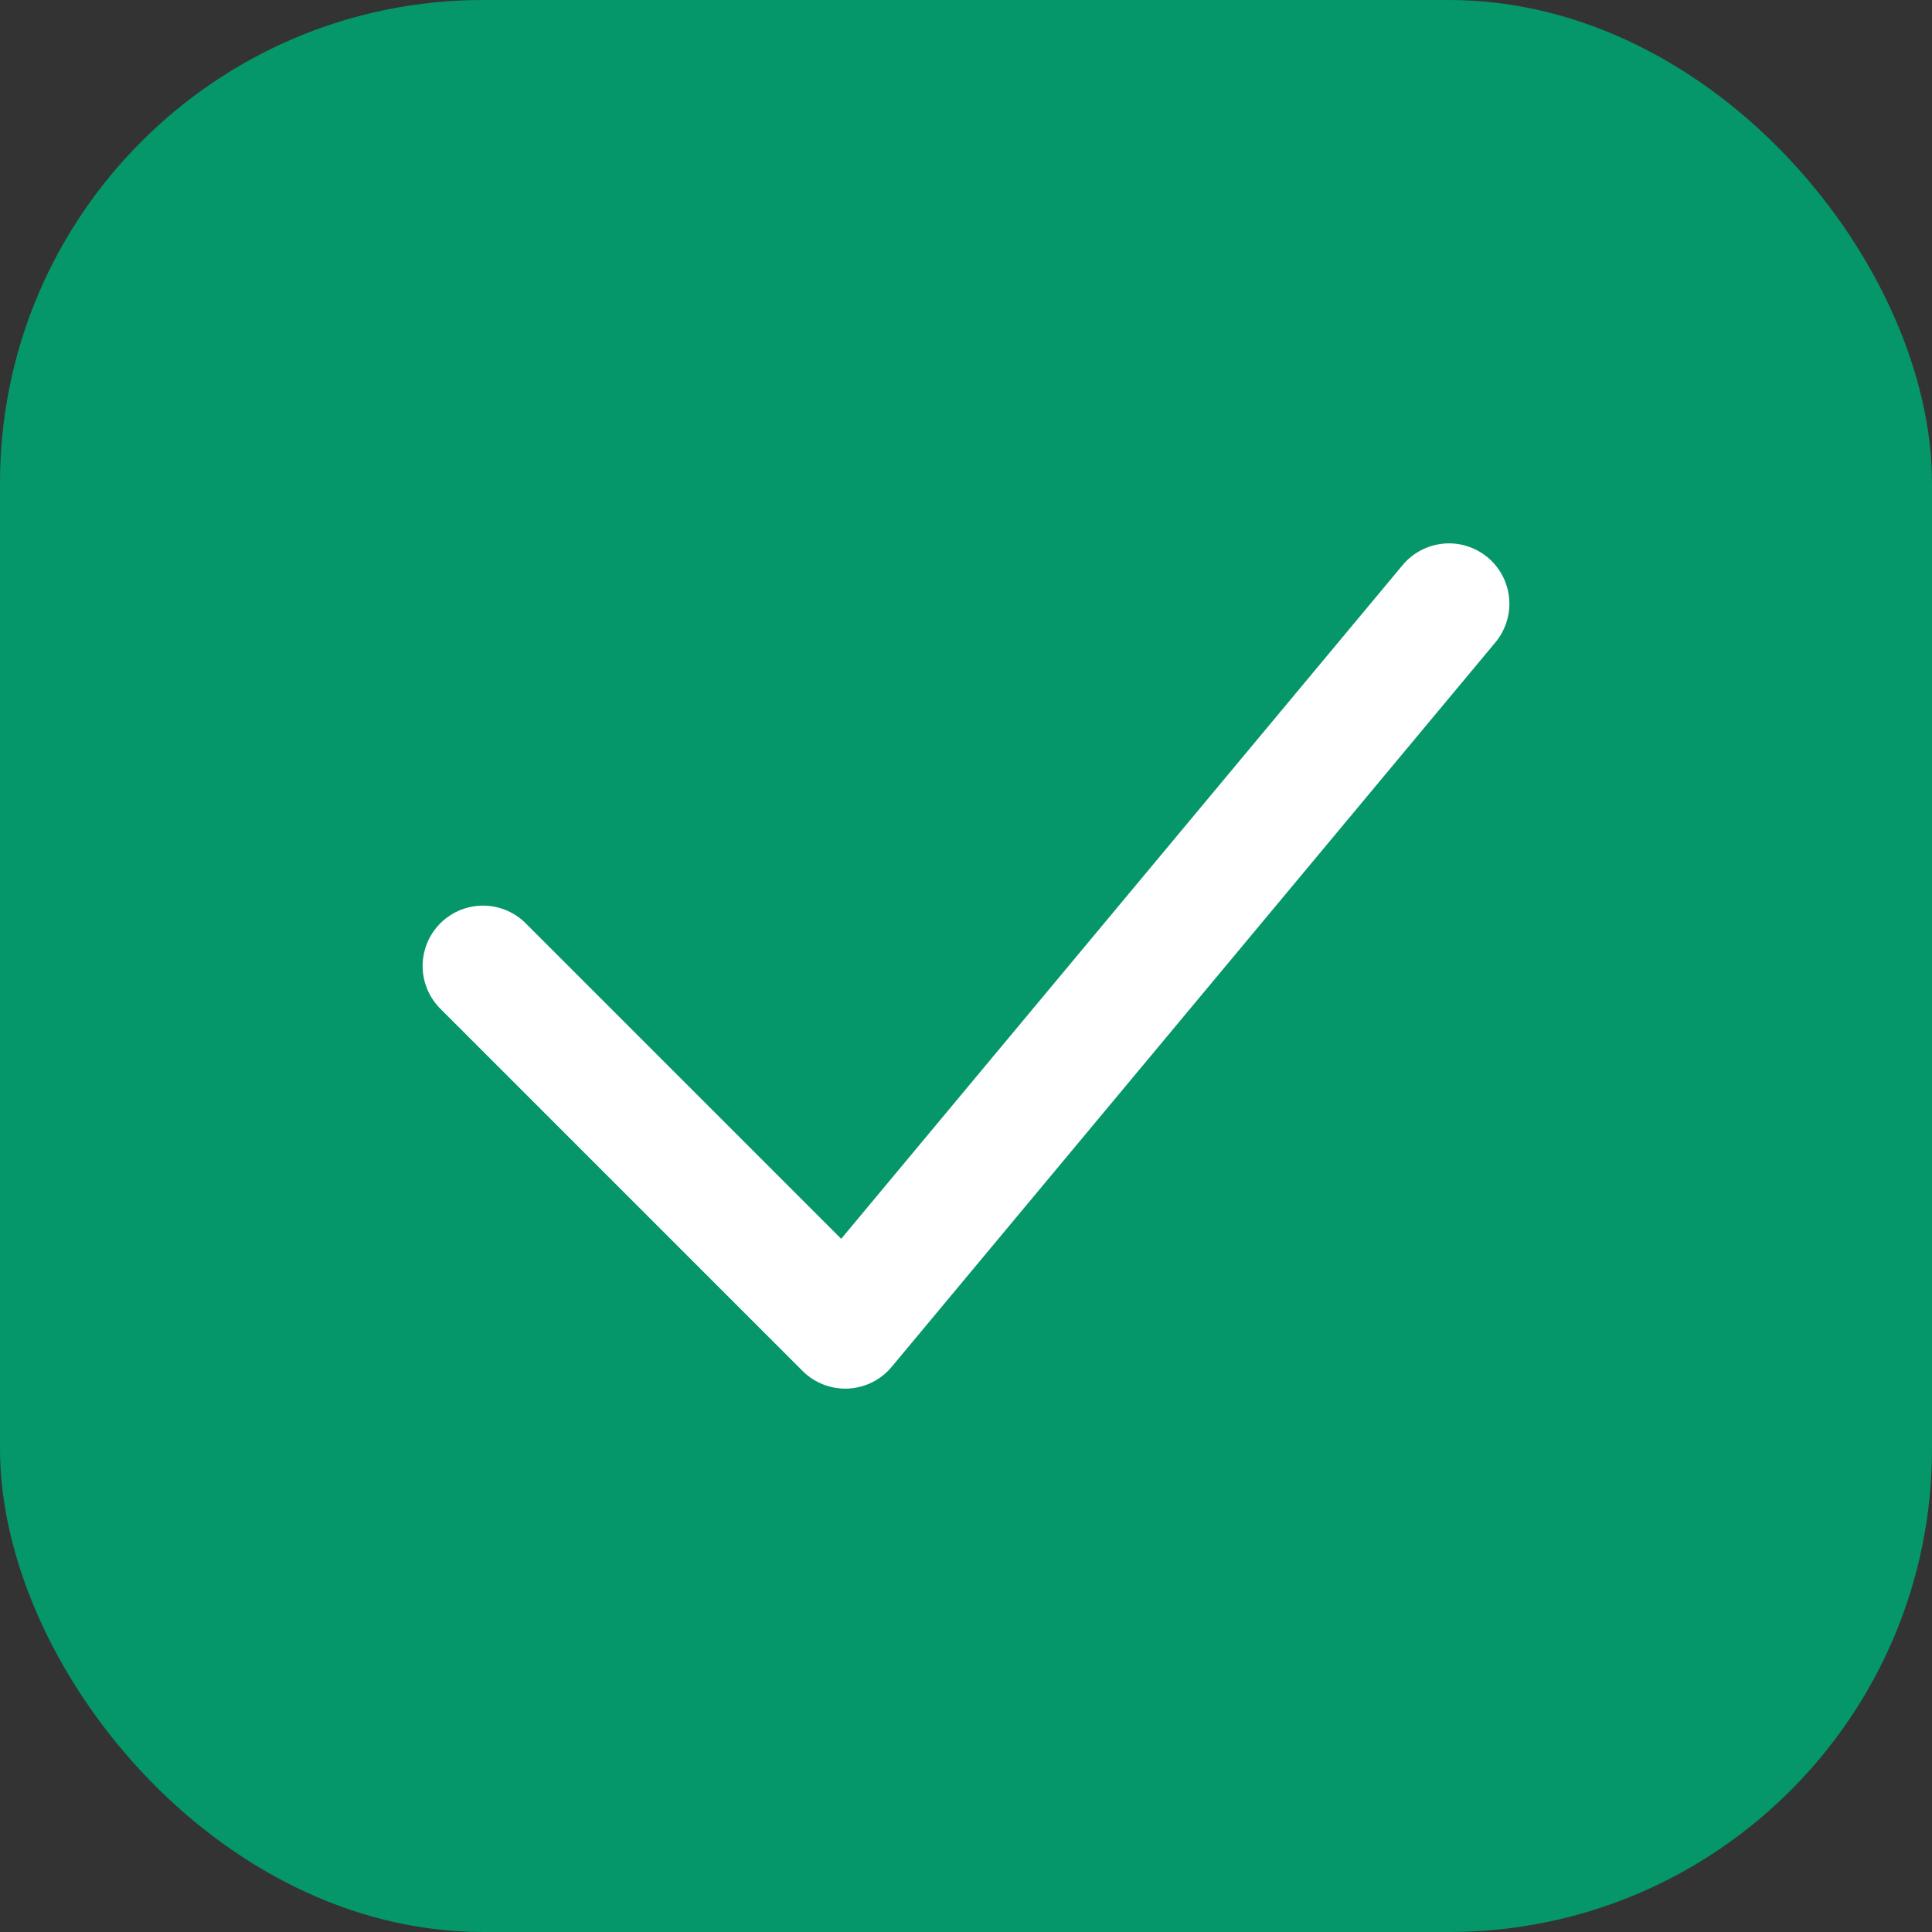 <svg width="32" height="32" viewBox="0 0 32 32" fill="none" xmlns="http://www.w3.org/2000/svg">
  <rect x="0" y="0" width="32" height="32" fill="#333333" stroke="none"/>
  <rect width="32" height="32" rx="8" fill="#059669"/>
  <path d="M8 16L14 22L24 10" stroke="white" stroke-width="2" stroke-linecap="round" stroke-linejoin="round"/>
</svg>